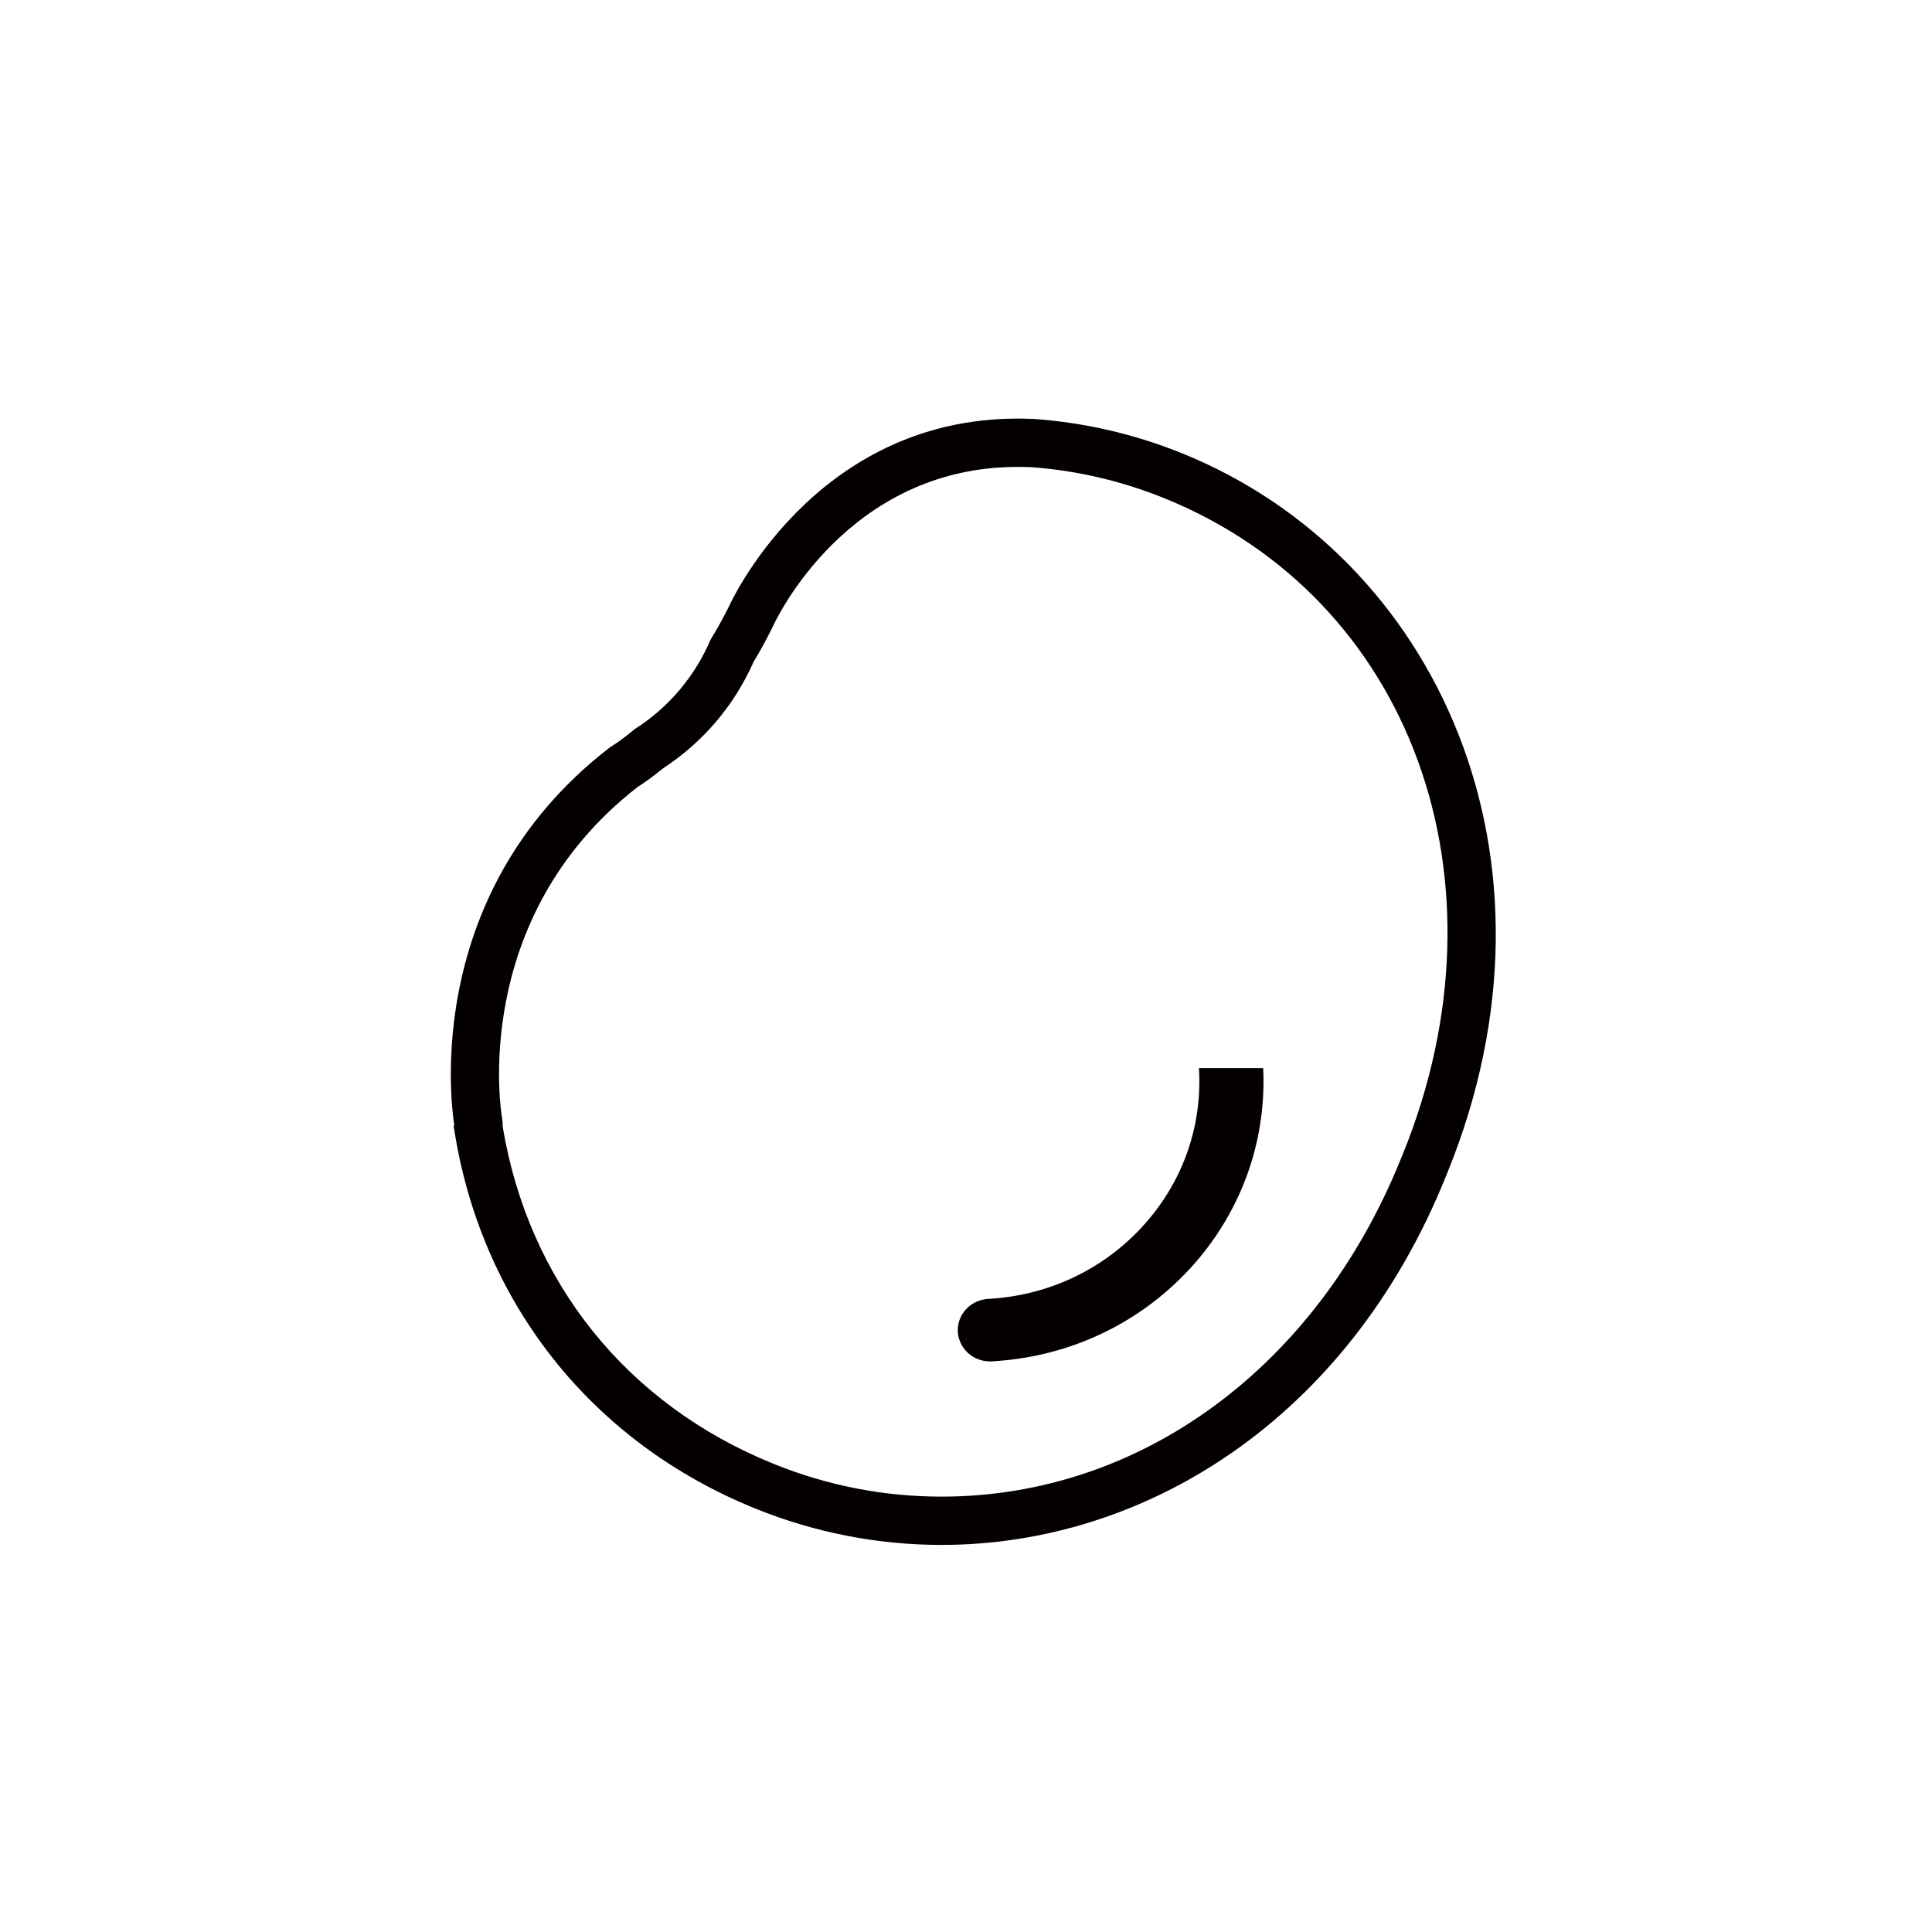 <?xml version="1.0" encoding="UTF-8"?>
<svg width="60px" height="60px" viewBox="0 0 60 60" version="1.1" xmlns="http://www.w3.org/2000/svg" xmlns:xlink="http://www.w3.org/1999/xlink">
    <!-- Generator: sketchtool 48.2 (47327) - http://www.bohemiancoding.com/sketch -->
    <title>0B92FEA1-387C-47F7-B88F-7A04E0116566</title>
    <desc>Created with sketchtool.</desc>
    <defs></defs>
    <g id="Symbols" stroke="none" stroke-width="1" fill="none" fill-rule="evenodd">
        <g id="main_icon_1" fill="#040000">
            <g transform="translate(14, 13)">
                <path d="M17.603,0 C11.211,0 8.624,5.862 8.624,5.862 C8.444,6.223 8.256,6.558 8.065,6.869 C7.581,8.007 6.758,8.98 5.707,9.647 C5.25,10.028 4.952,10.202 4.952,10.202 C-1.169,14.903 0.112,21.958 0.112,21.958 L0.086,21.95 C0.901,27.429 4.37,31.793 9.463,33.852 C11.328,34.606 13.285,34.979 15.239,34.979 C21.562,34.979 27.854,31.075 30.89,23.566 L30.969,23.372 C34.906,13.638 30.618,4.277 22.716,1.08 C21.197,0.465 19.627,0.114 18.058,0.007 C18.058,0.007 18.057,0.007 18.055,0.01 C17.903,0.003 17.751,0 17.603,0 M17.603,1.5 C17.731,1.5 17.861,1.503 17.992,1.508 C18.009,1.509 18.028,1.51 18.045,1.51 C19.457,1.616 20.838,1.938 22.153,2.47 C29.822,5.573 33.013,14.317 29.579,22.809 L29.499,23.004 C26.887,29.465 21.422,33.479 15.239,33.479 C13.449,33.479 11.695,33.137 10.025,32.461 C5.468,30.619 2.414,26.811 1.611,21.987 C1.613,21.889 1.605,21.789 1.587,21.689 C1.577,21.628 0.54,15.534 5.805,11.438 C5.952,11.345 6.231,11.157 6.594,10.86 C7.832,10.051 8.799,8.915 9.4,7.562 C9.603,7.224 9.793,6.877 9.966,6.529 C9.975,6.513 9.985,6.49 9.993,6.474 C10.084,6.271 12.301,1.5 17.603,1.5" id="Fill-1"></path>
                <path d="M25.232,20.243 L25.229,20.171 L23.235,20.171 L23.239,20.25 C23.328,22.041 22.702,23.764 21.473,25.098 C20.235,26.445 18.531,27.241 16.678,27.339 L16.597,27.345 L16.598,27.349 C16.113,27.417 15.745,27.824 15.745,28.308 C15.745,28.834 16.176,29.264 16.711,29.279 L16.711,29.283 L16.788,29.279 C19.171,29.151 21.363,28.128 22.958,26.395 C24.514,24.701 25.322,22.517 25.232,20.243" id="Fill-3"></path>
            </g>
        </g>
    </g>
</svg>